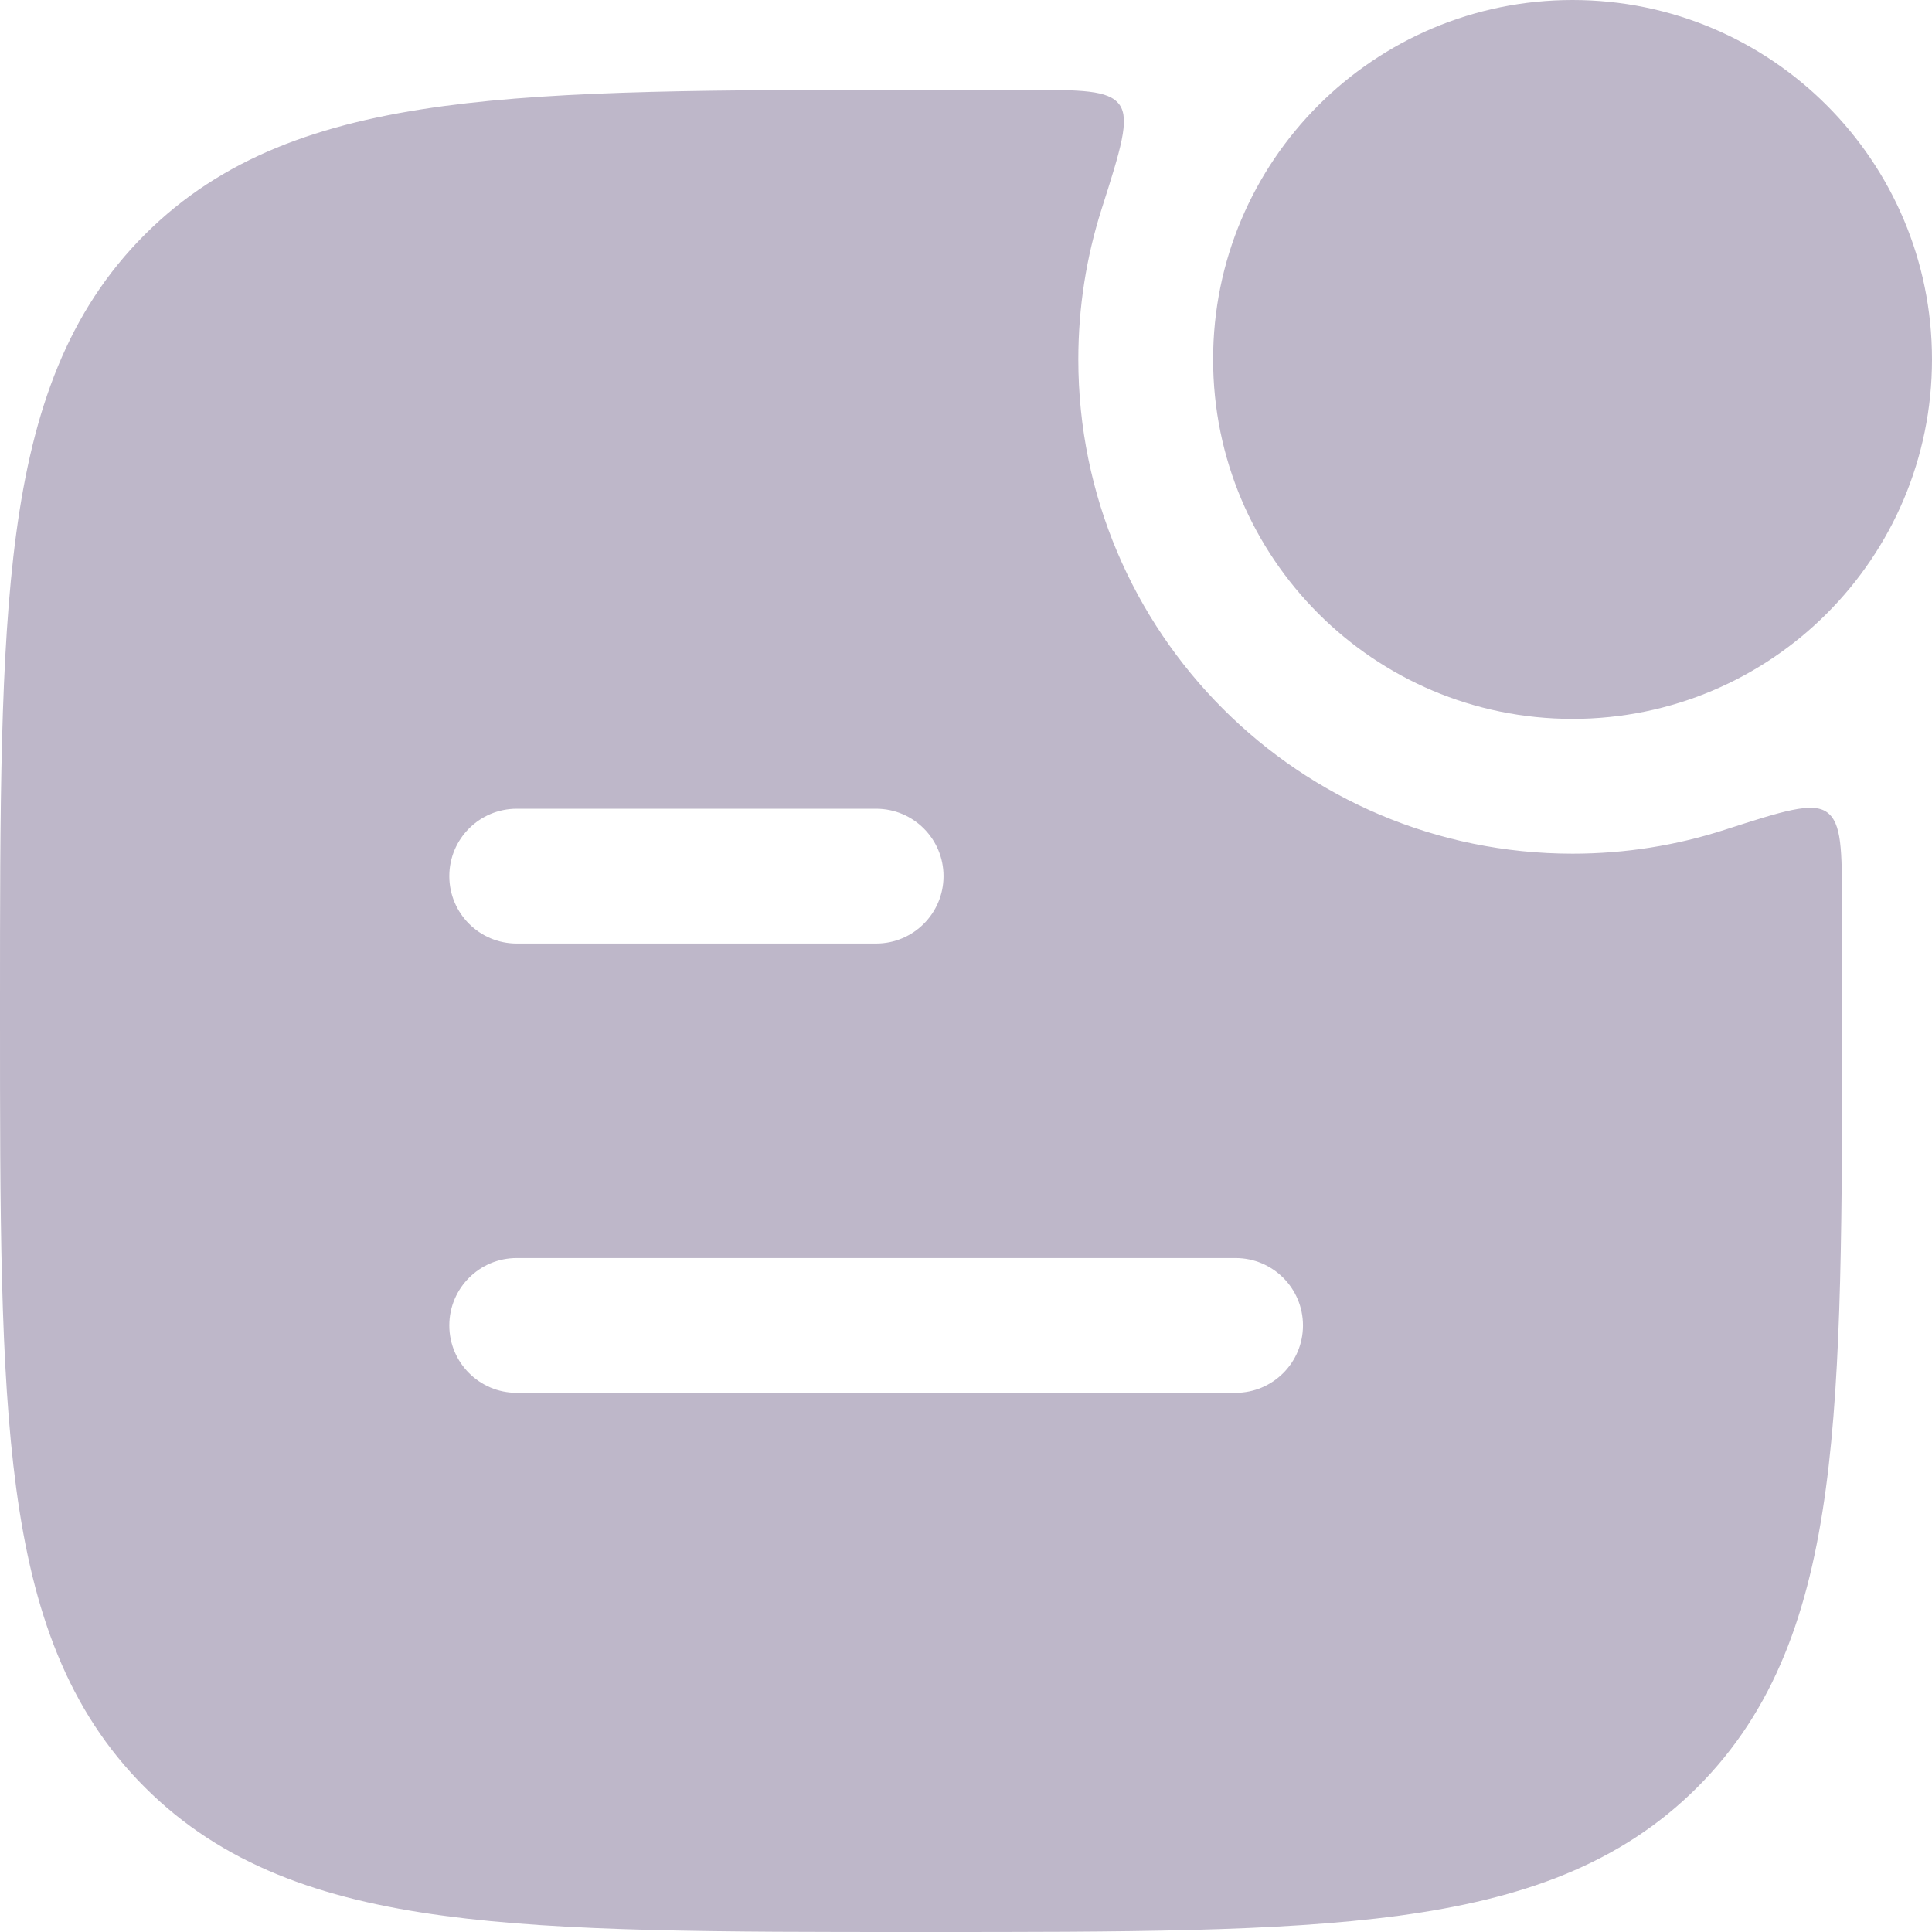 <svg width="96" height="96" viewBox="0 0 96 96" fill="none" xmlns="http://www.w3.org/2000/svg">
<path d="M78.139 0C68.275 0 60.279 7.996 60.279 17.86C60.279 27.724 68.275 35.721 78.139 35.721C88.004 35.721 96 27.724 96 17.86C96 7.996 88.004 0 78.139 0Z" fill="#BEB7C9"/>
<path fill-rule="evenodd" clip-rule="evenodd" d="M90.728 73.951C91.535 67.953 91.535 60.27 91.535 50.488V49.977C91.535 48.224 91.535 46.536 91.53 44.915C91.523 42.236 91.519 40.896 90.785 40.363C90.051 39.83 88.595 40.3 85.683 41.238C83.306 42.005 80.771 42.419 78.139 42.419C64.576 42.419 53.581 31.424 53.581 17.86C53.581 15.261 53.985 12.755 54.734 10.403C55.684 7.42 56.158 5.929 55.623 5.197C55.088 4.465 53.712 4.465 50.96 4.465H45.512C35.73 4.465 28.047 4.465 22.049 5.271C15.902 6.098 11.025 7.826 7.193 11.658C3.361 15.49 1.633 20.367 0.806 26.514C-0 32.513 -6.16924e-05 40.196 1.10433e-06 49.977V50.488C-6.16924e-05 60.27 -0 67.953 0.806 73.951C1.633 80.098 3.361 84.975 7.193 88.807C11.025 92.639 15.902 94.367 22.049 95.194C28.047 96 35.73 96 45.512 96H46.023C55.804 96 63.487 96 69.486 95.194C75.633 94.367 80.51 92.639 84.342 88.807C88.174 84.975 89.902 80.098 90.728 73.951ZM25.674 40.186C23.825 40.186 22.326 41.685 22.326 43.535C22.326 45.384 23.825 46.884 25.674 46.884H43.535C45.384 46.884 46.884 45.384 46.884 43.535C46.884 41.685 45.384 40.186 43.535 40.186H25.674ZM22.326 65.861C22.326 64.011 23.825 62.512 25.674 62.512H61.395C63.245 62.512 64.744 64.011 64.744 65.861C64.744 67.71 63.245 69.209 61.395 69.209H25.674C23.825 69.209 22.326 67.71 22.326 65.861Z" fill="#BEB7C9"/>
</svg>
